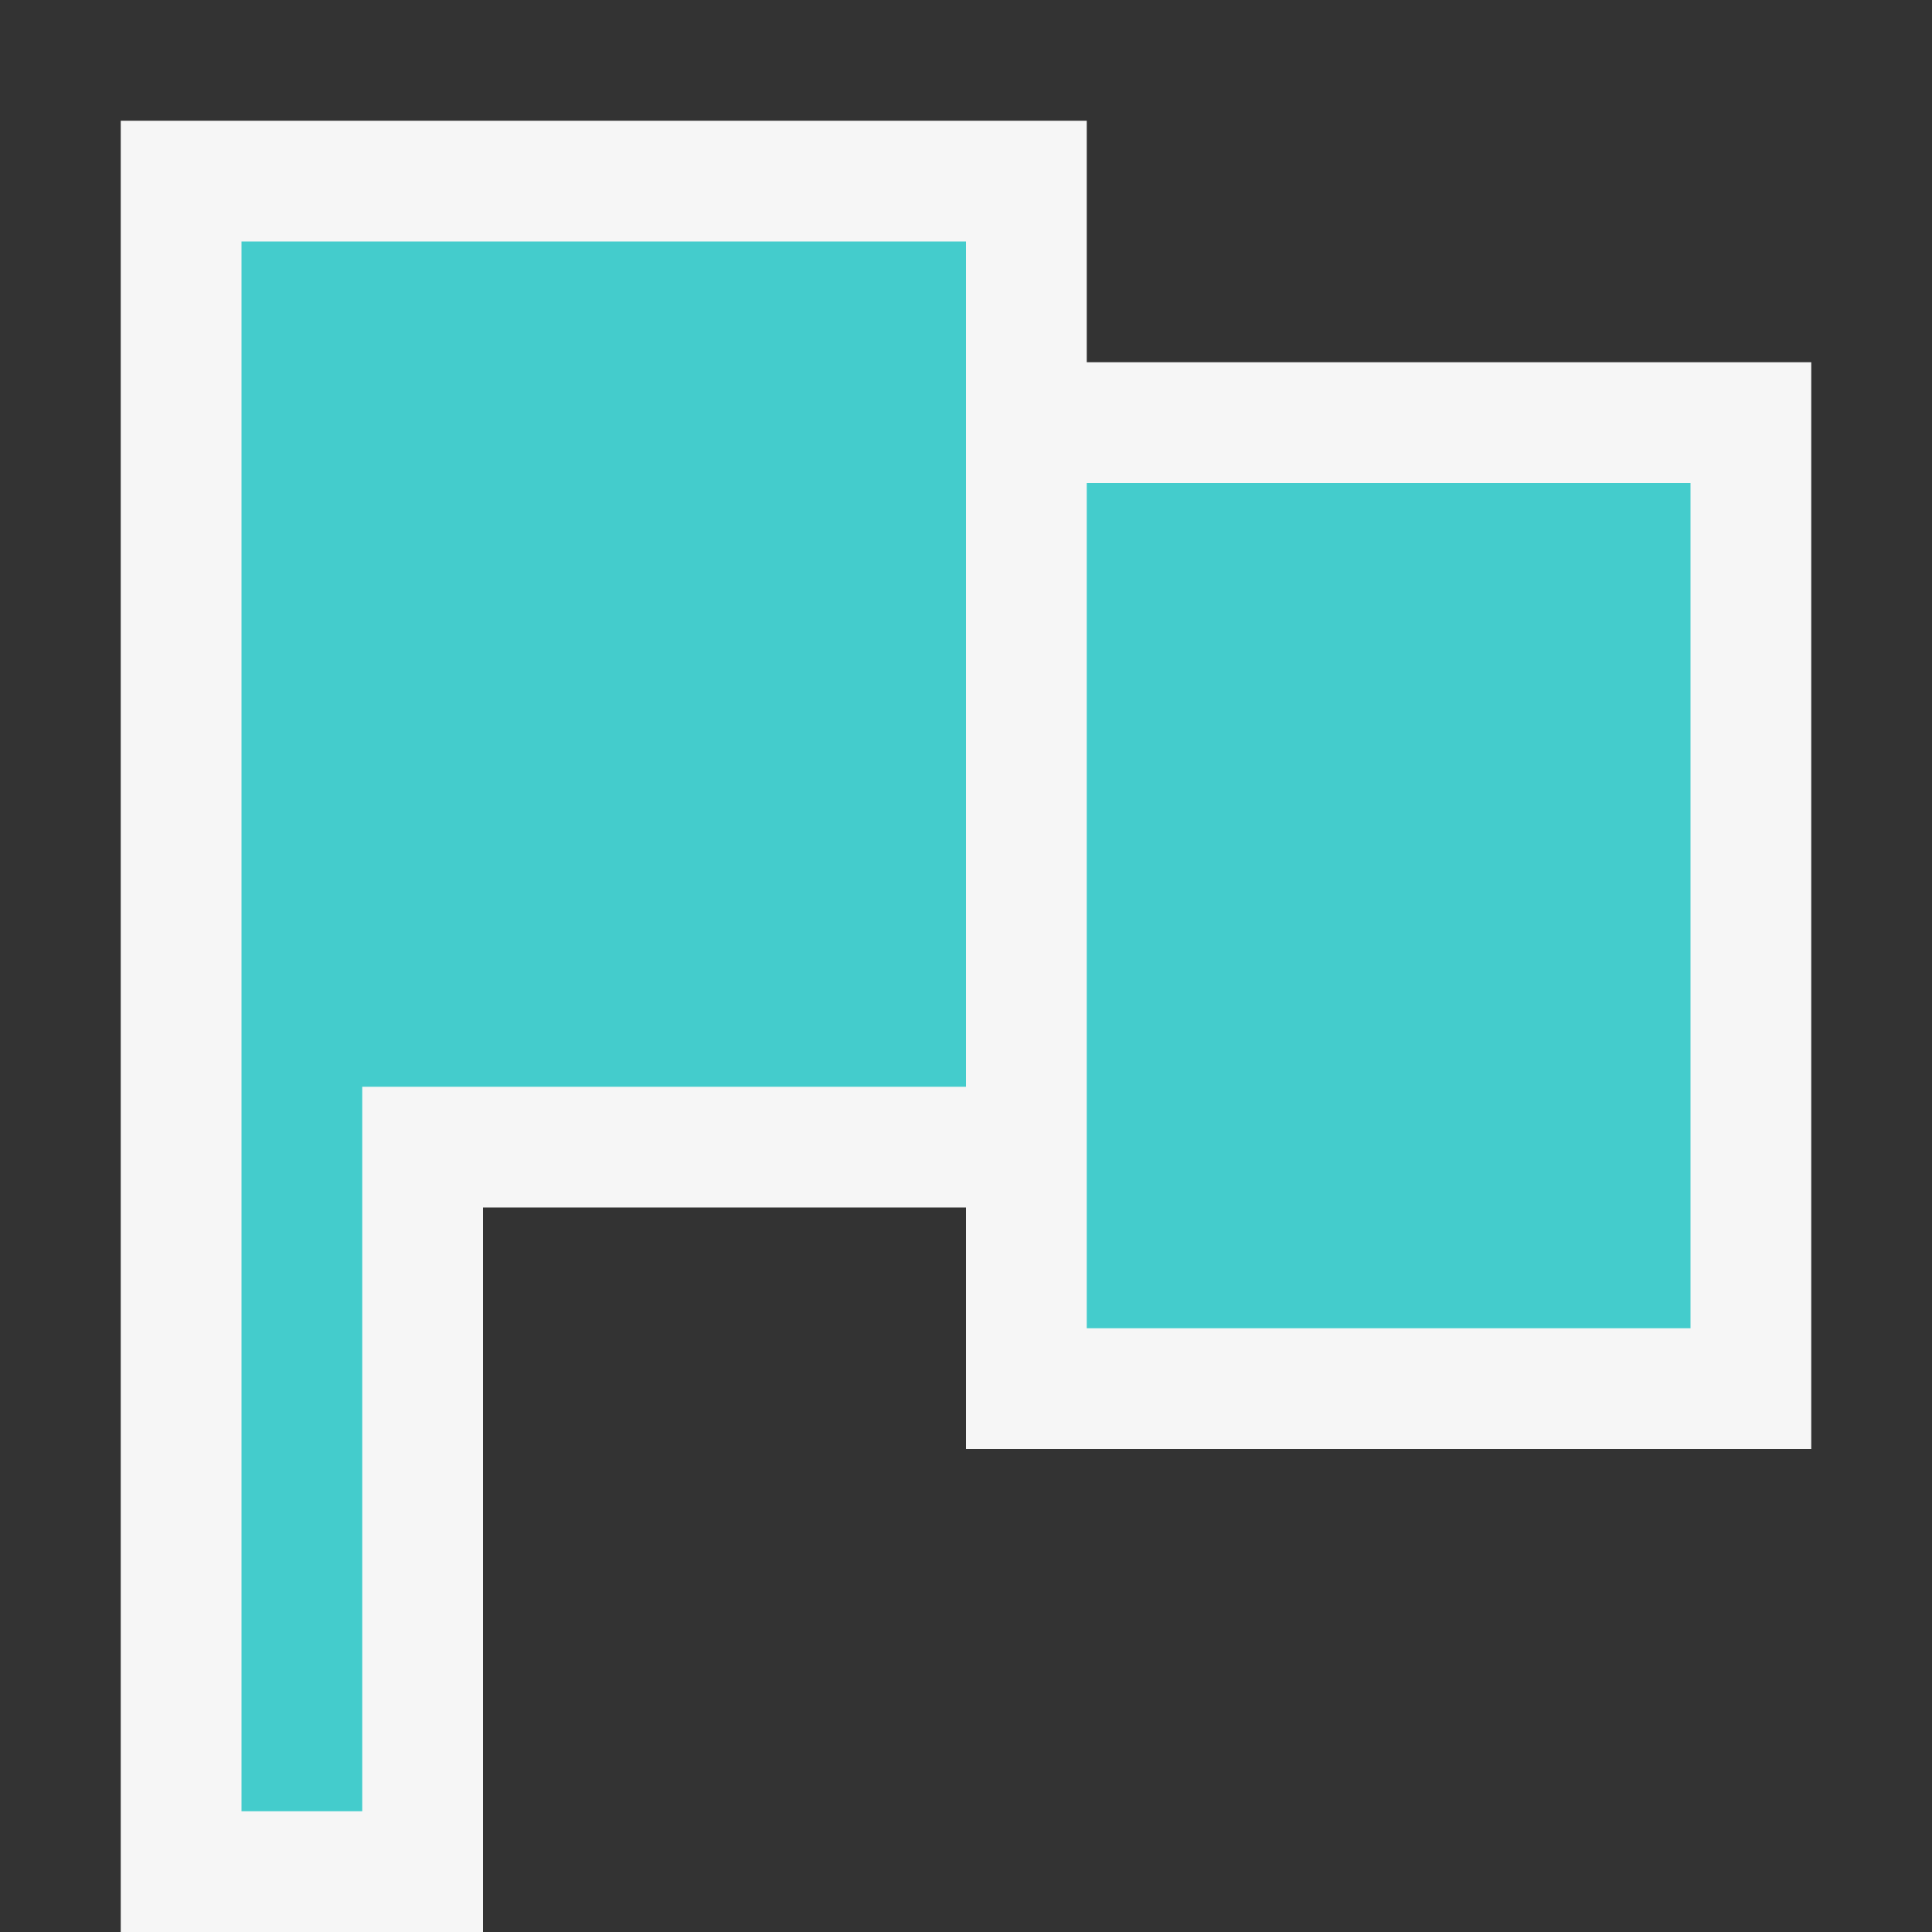 <svg xmlns="http://www.w3.org/2000/svg" viewBox="0 0 16 16"><rect x="0" y="0" width="16" height="16" fill="#333333" stroke="none"/><defs><style>.icon-canvas-transparent,.icon-vs-out{fill:#f6f6f6;}.icon-canvas-transparent{opacity:0;}.cls-1{fill:#4cc;}</style></defs><title>FlagTurquoise_16x</title><g id="canvas"><path class="icon-canvas-transparent" d="M16,16H0V0H16Z"/></g><g id="outline"><path class="icon-vs-out" d="M15,3v9H8V10H4v6H1V1H9V3Z"/></g><g id="iconBg"><path class="cls-1" d="M8,2V9H3v6H2V2ZM9,4v7h5V4Z"/></g></svg>